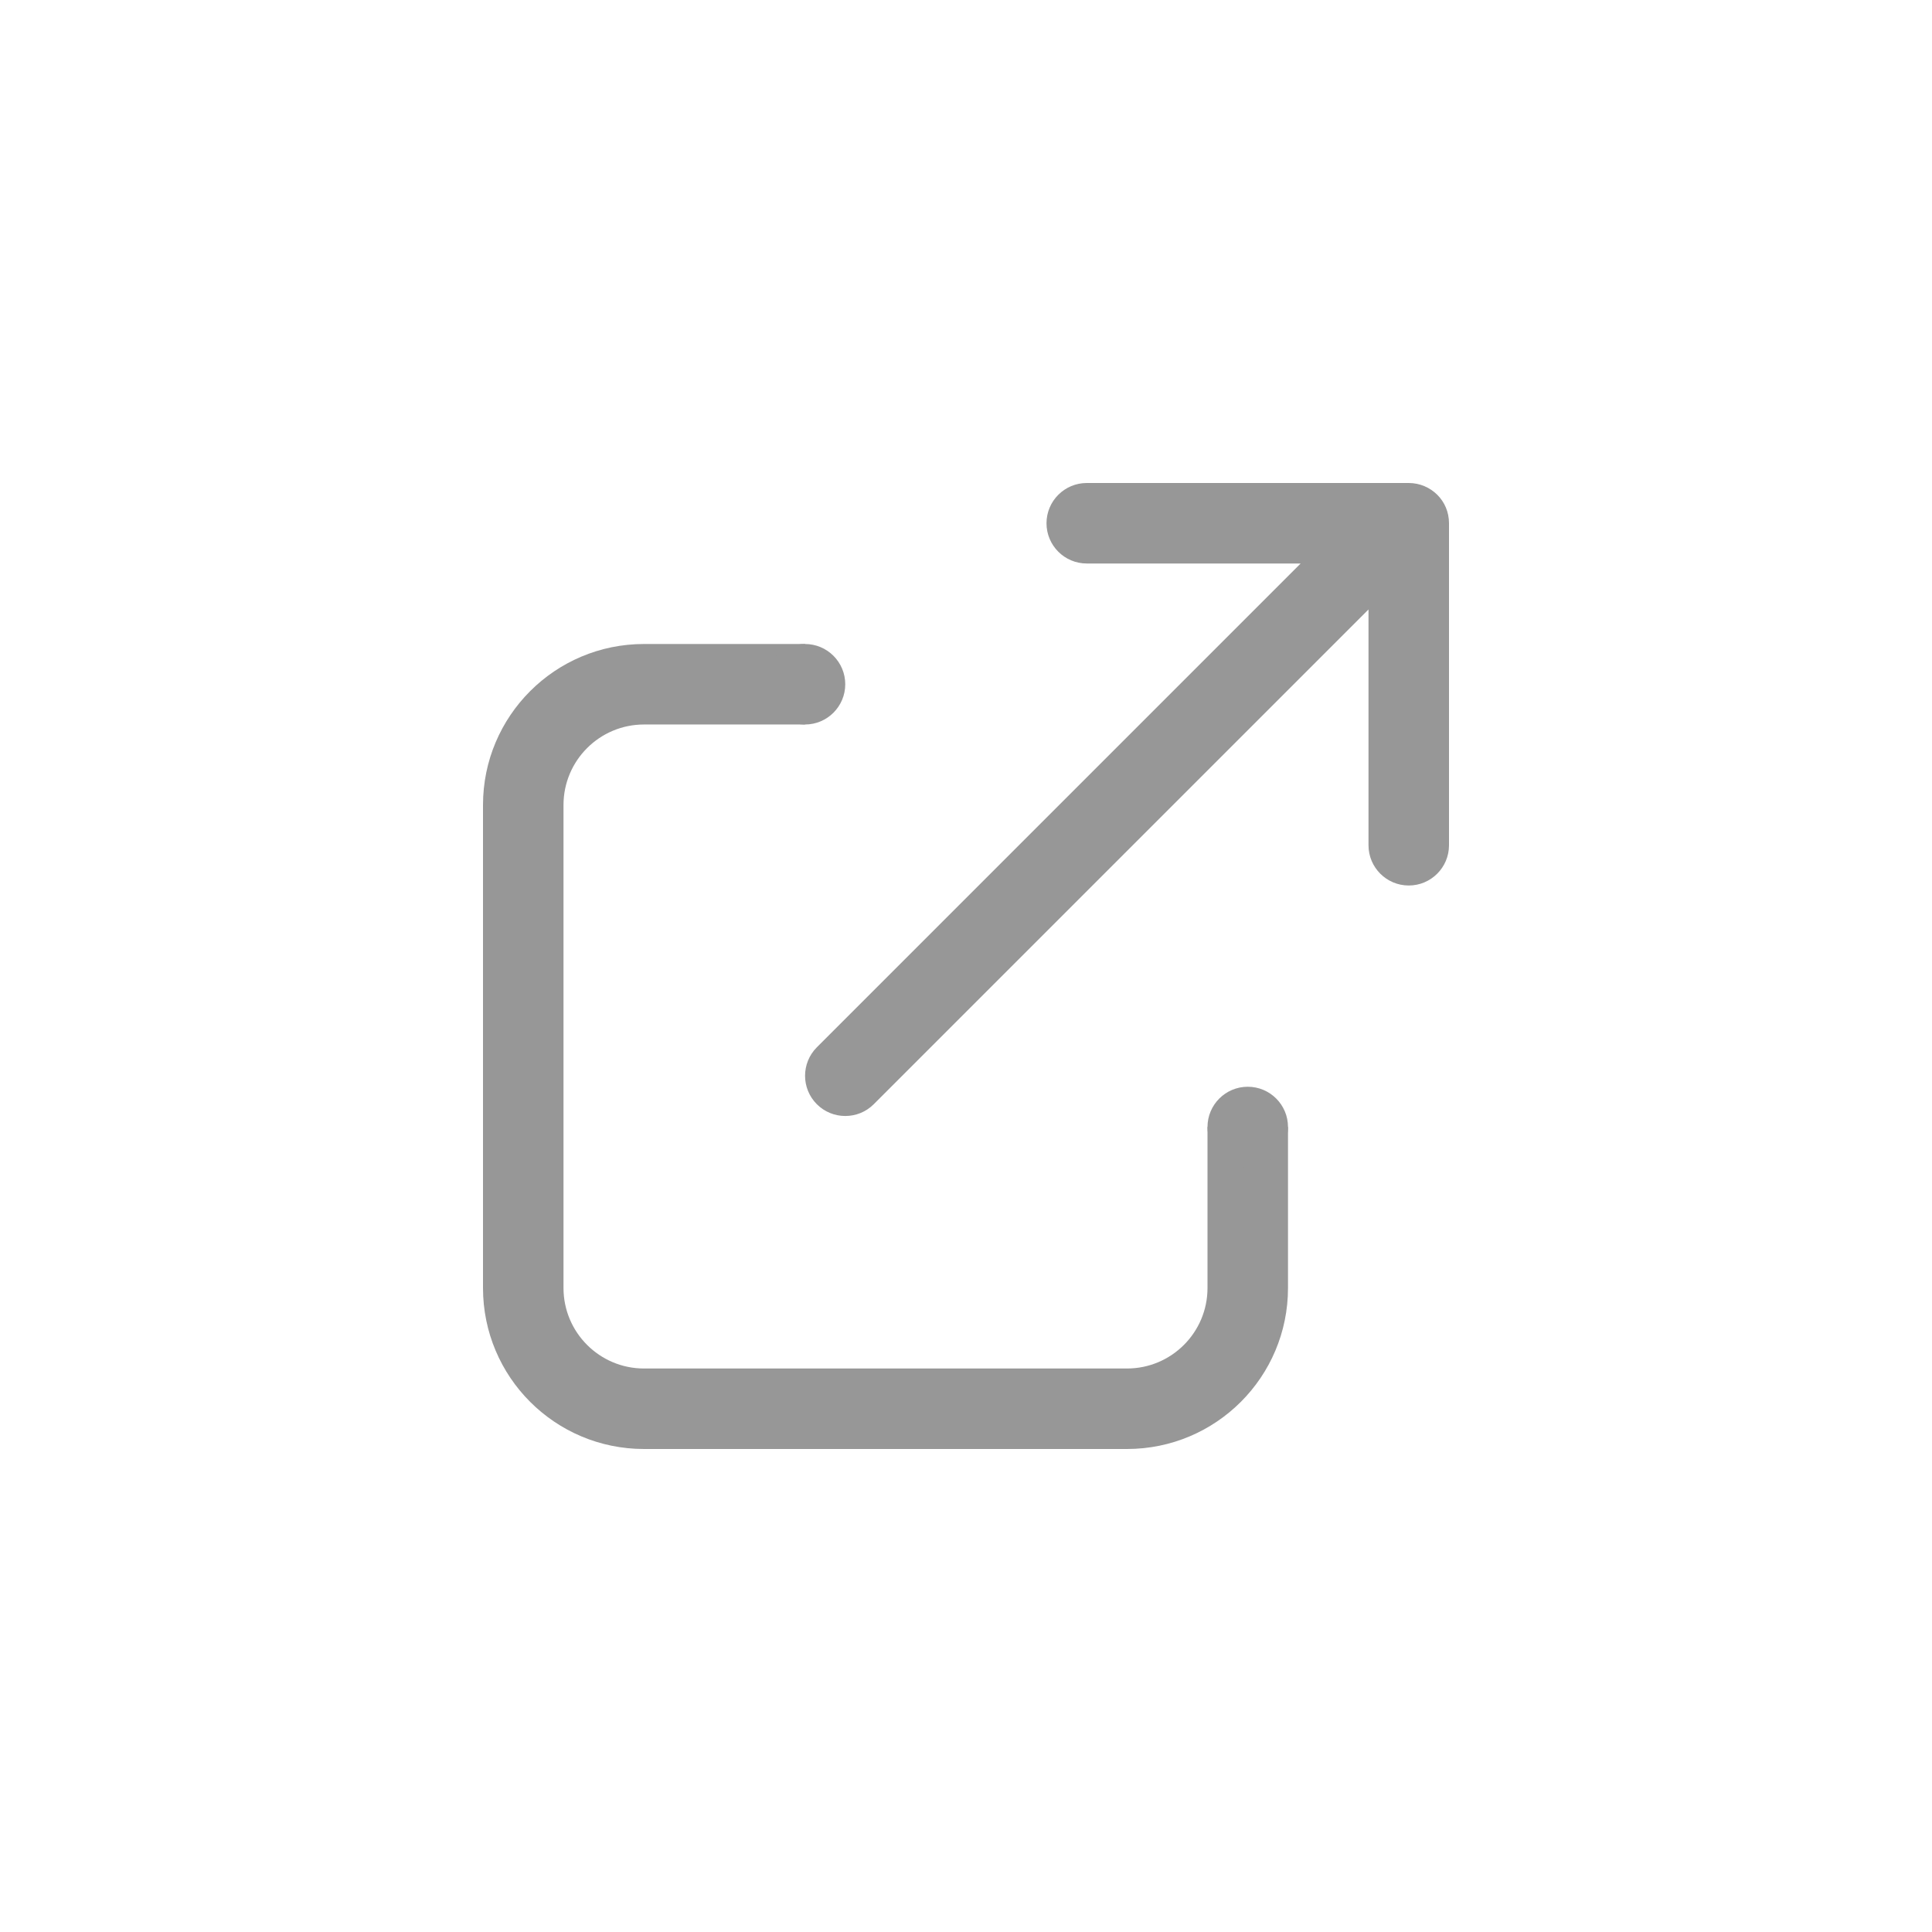 <svg height="24" viewBox="0 0 24 24" width="24" xmlns="http://www.w3.org/2000/svg"><g fill="#979797" fill-rule="evenodd"><path d="m16.157 7h-2.657c-.276 0-.5-.224-.5-.5 0-.276.224-.5.5-.5h4c.138 0 .263.056.354.146s.146.215.146.354v4c0 .276-.224.5-.5.5s-.5-.224-.5-.5v-2.929l-6.146 6.146c-.195.195-.512.195-.707 0-.195-.195-.195-.512 0-.707z"/><path d="m14 8h-2v.5.5h2c.552 0 1 .448 1 1v6c0 .552-.448 1-1 1h-6c-.552 0-1-.448-1-1v-2h-.5-.5v2c0 1.105.895 2 2 2h6c1.105 0 2-.895 2-2v-6c0-1.105-.895-2-2-2" transform="matrix(0 1 -1 0 24 2)"/><path d="m10.5 8.5c0-.276-.224-.5-.5-.5s-.5.224-.5.5.224.5.5.5.5-.224.5-.5m5 5c-.276 0-.5.224-.5.5s.224.5.5.5.5-.224.5-.5-.224-.5-.5-.5"/></g></svg>